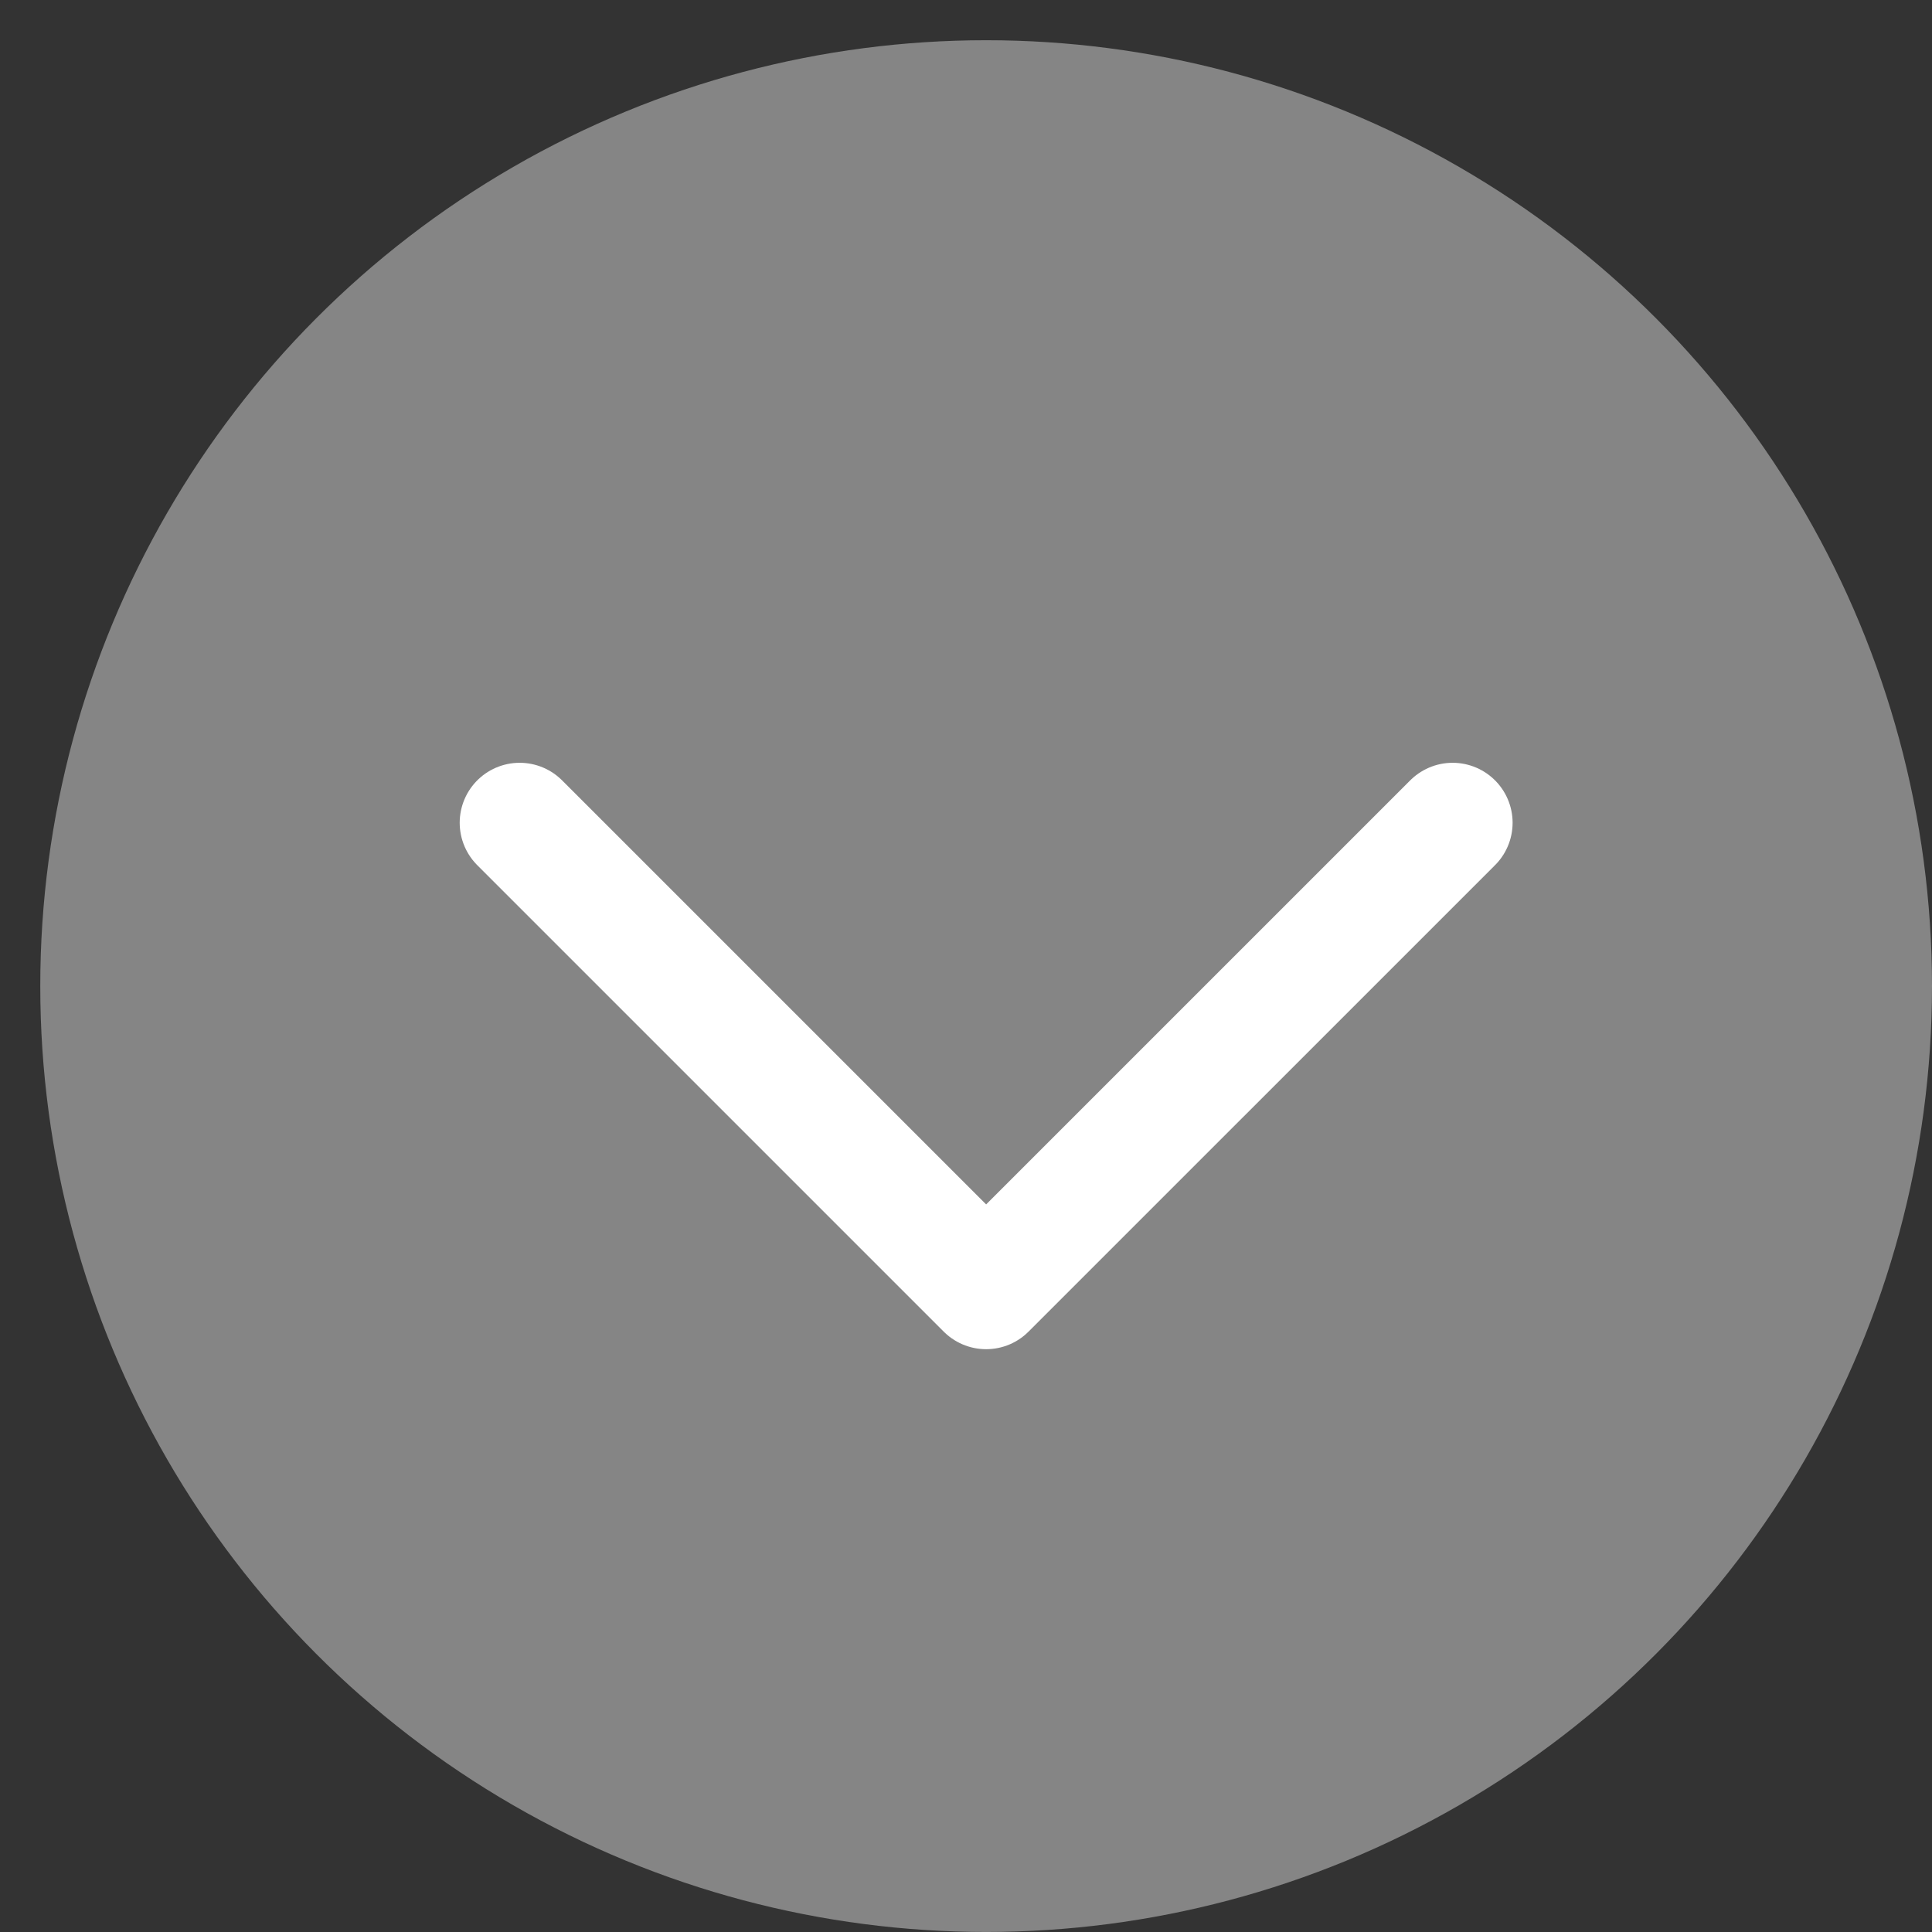 <?xml version="1.0" encoding="utf-8"?>
<!-- Generator: Adobe Illustrator 16.0.0, SVG Export Plug-In . SVG Version: 6.00 Build 0)  -->
<!DOCTYPE svg PUBLIC "-//W3C//DTD SVG 1.1//EN" "http://www.w3.org/Graphics/SVG/1.1/DTD/svg11.dtd">
<svg version="1.1" id="Layer_1" xmlns="http://www.w3.org/2000/svg" xmlns:xlink="http://www.w3.org/1999/xlink" x="0px" y="0px"
	 width="50px" height="50px" viewBox="0 0 50 50" enable-background="new 0 0 50 50" xml:space="preserve">
<rect x="0" y="0" width="50" height="50" fill="#333333" stroke="none"/>
<g>
	<circle opacity="0.4" fill="#FFFFFF" enable-background="new    " cx="25.521" cy="25.52" r="24.479"/>
	
		<polyline fill="none" stroke="#FFFFFF" stroke-width="3.104" stroke-linecap="round" stroke-linejoin="round" stroke-miterlimit="10" points="
		37.594,21.293 25.521,33.365 13.449,21.293 	"/>
</g>
</svg>
